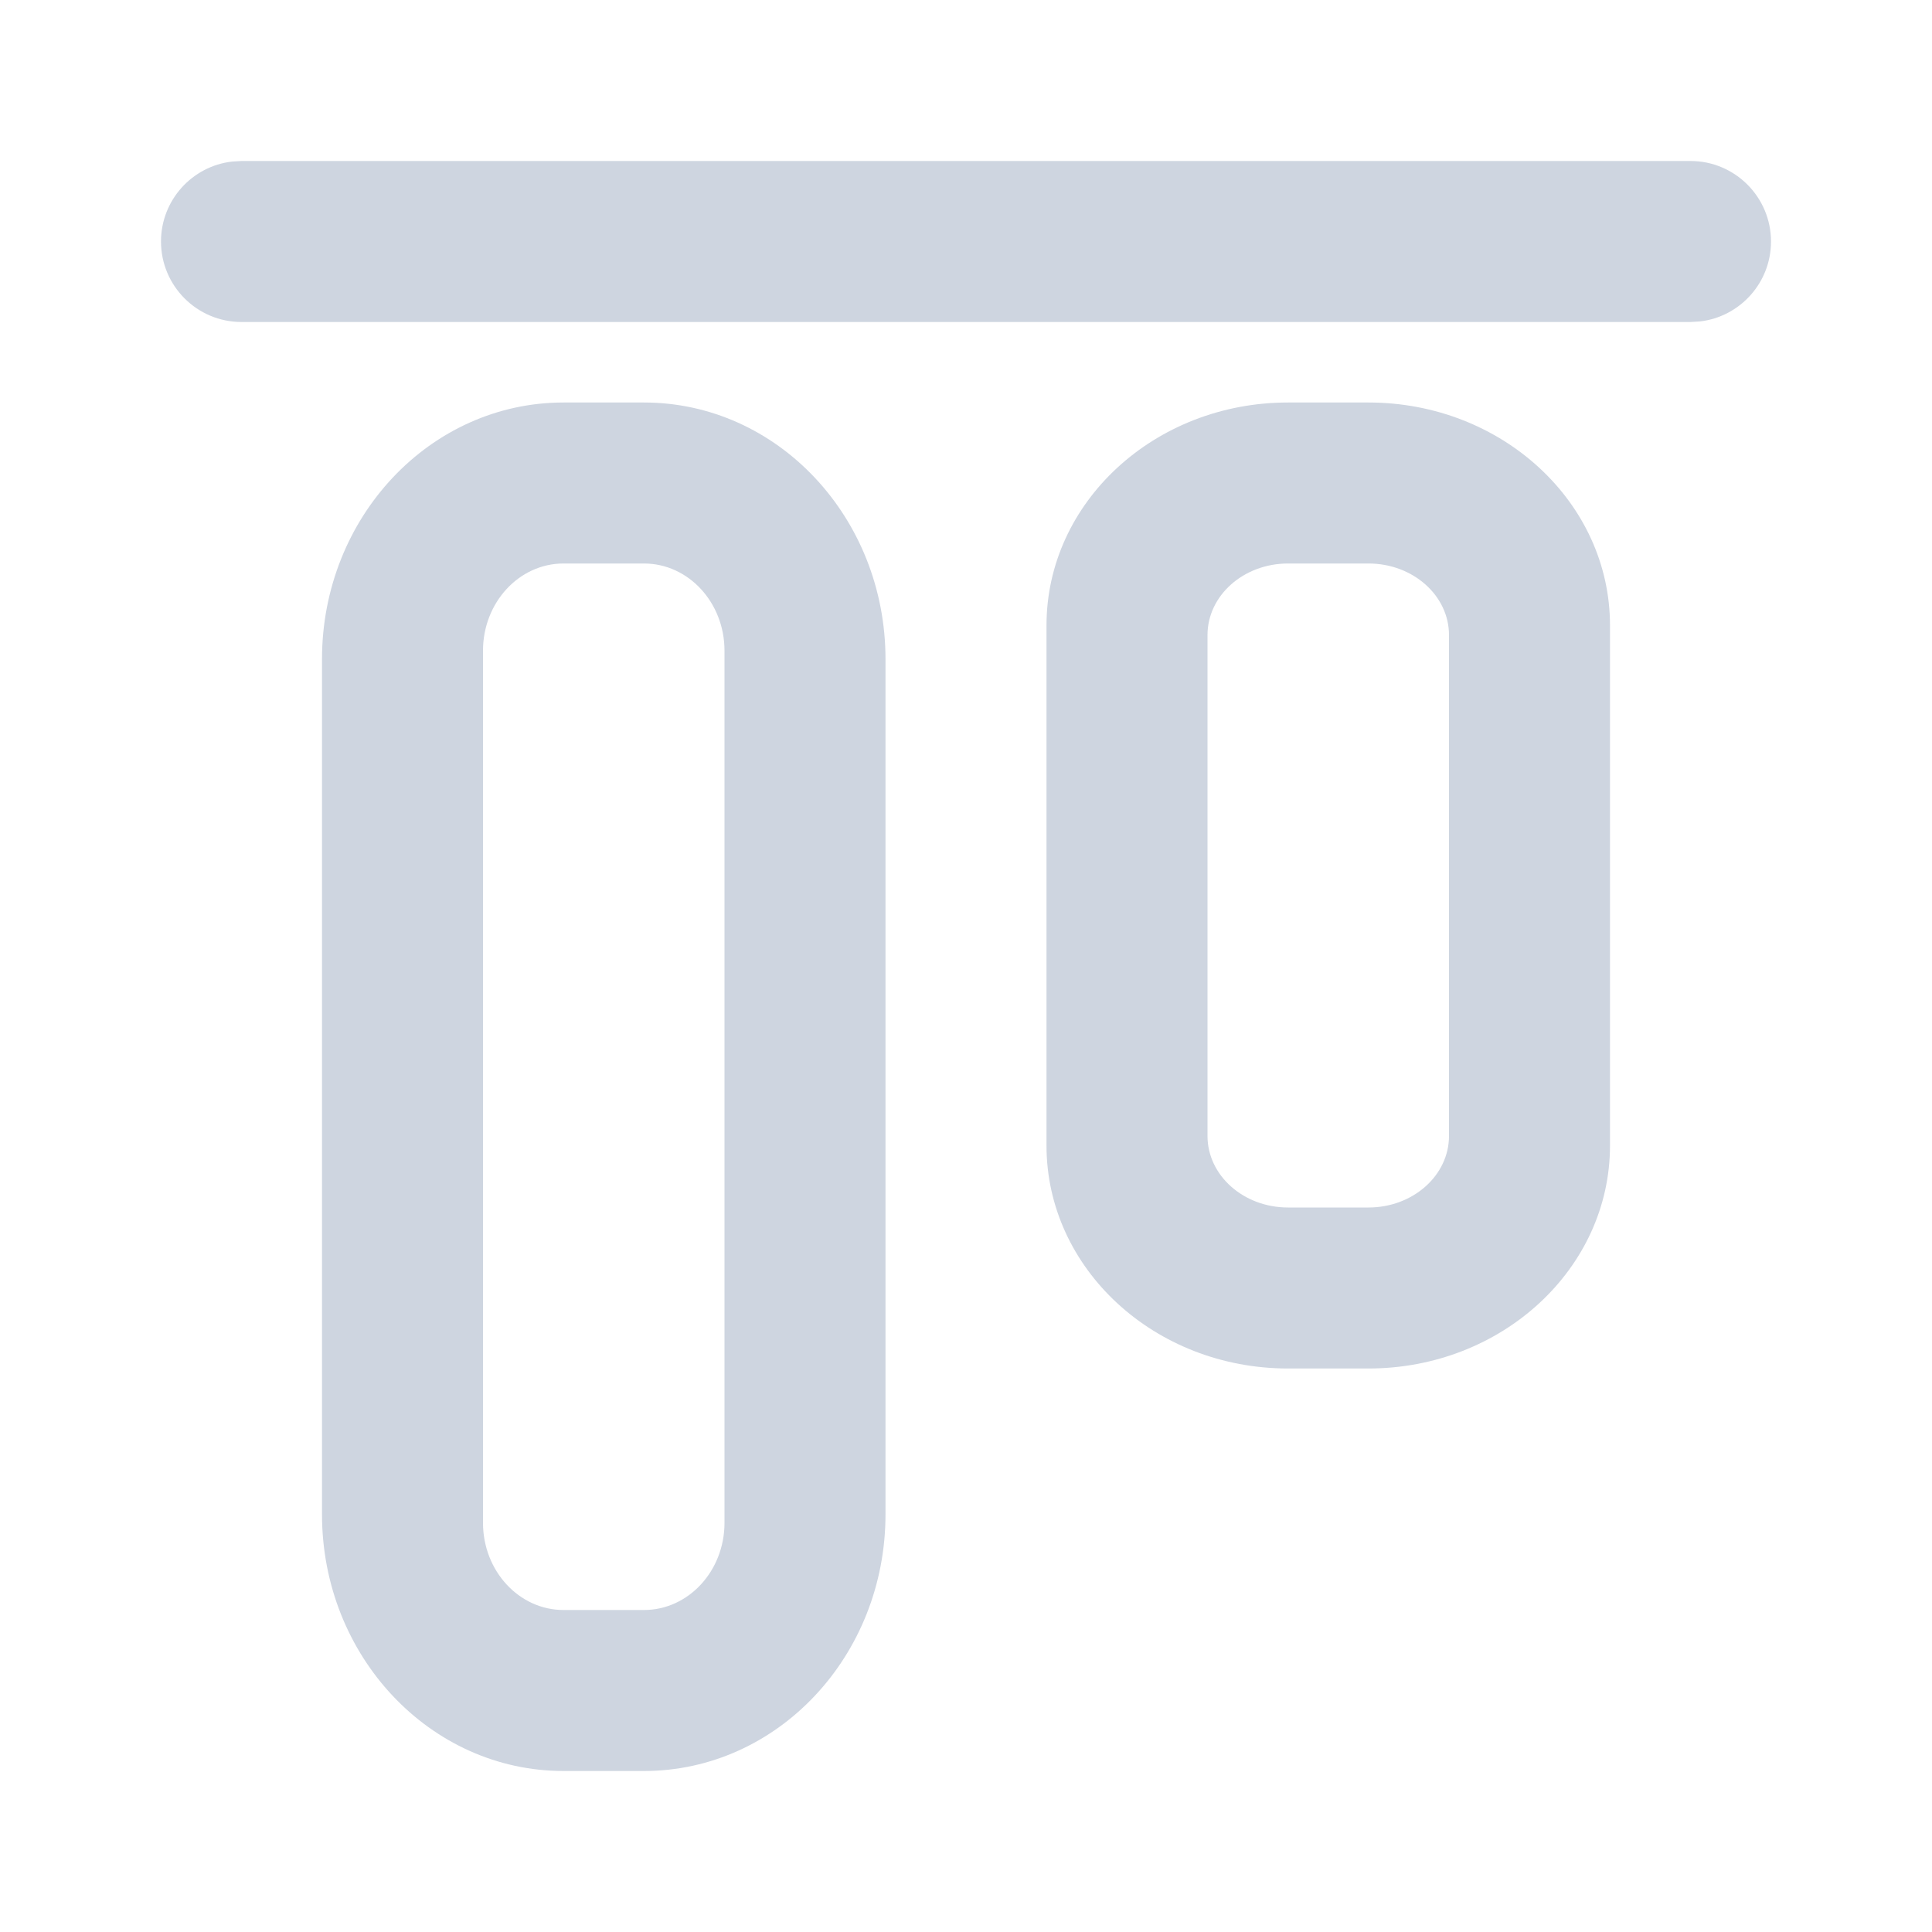 <svg width="24" height="24" viewBox="0 0 24 24" fill="none" xmlns="http://www.w3.org/2000/svg">
<path fill-rule="evenodd" clip-rule="evenodd" d="M21 2C21.552 2 22 2.448 22 3C22 3.513 21.614 3.936 21.117 3.993L21 4H3C2.448 4 2 3.552 2 3C2 2.487 2.386 2.064 2.883 2.007L3 2H21ZM20 7.769V14.231C20 15.76 18.657 17 17 17H16C14.343 17 13 15.76 13 14.231V7.769C13 6.24 14.343 5 16 5H17C18.657 5 20 6.24 20 7.769ZM18 14.111V7.889C18 7.398 17.552 7 17 7H16C15.448 7 15 7.398 15 7.889V14.111C15 14.602 15.448 15 16 15H17C17.552 15 18 14.602 18 14.111ZM8 5H7C5.343 5 4 6.427 4 8.188V18.812C4 20.573 5.343 22 7 22H8C9.657 22 11 20.573 11 18.812V8.188C11 6.427 9.657 5 8 5ZM7 7H8C8.552 7 9 7.485 9 8.083V18.917C9 19.515 8.552 20 8 20H7C6.448 20 6 19.515 6 18.917V8.083C6 7.485 6.448 7 7 7Z" fill="#CED5E0"/>
</svg>
